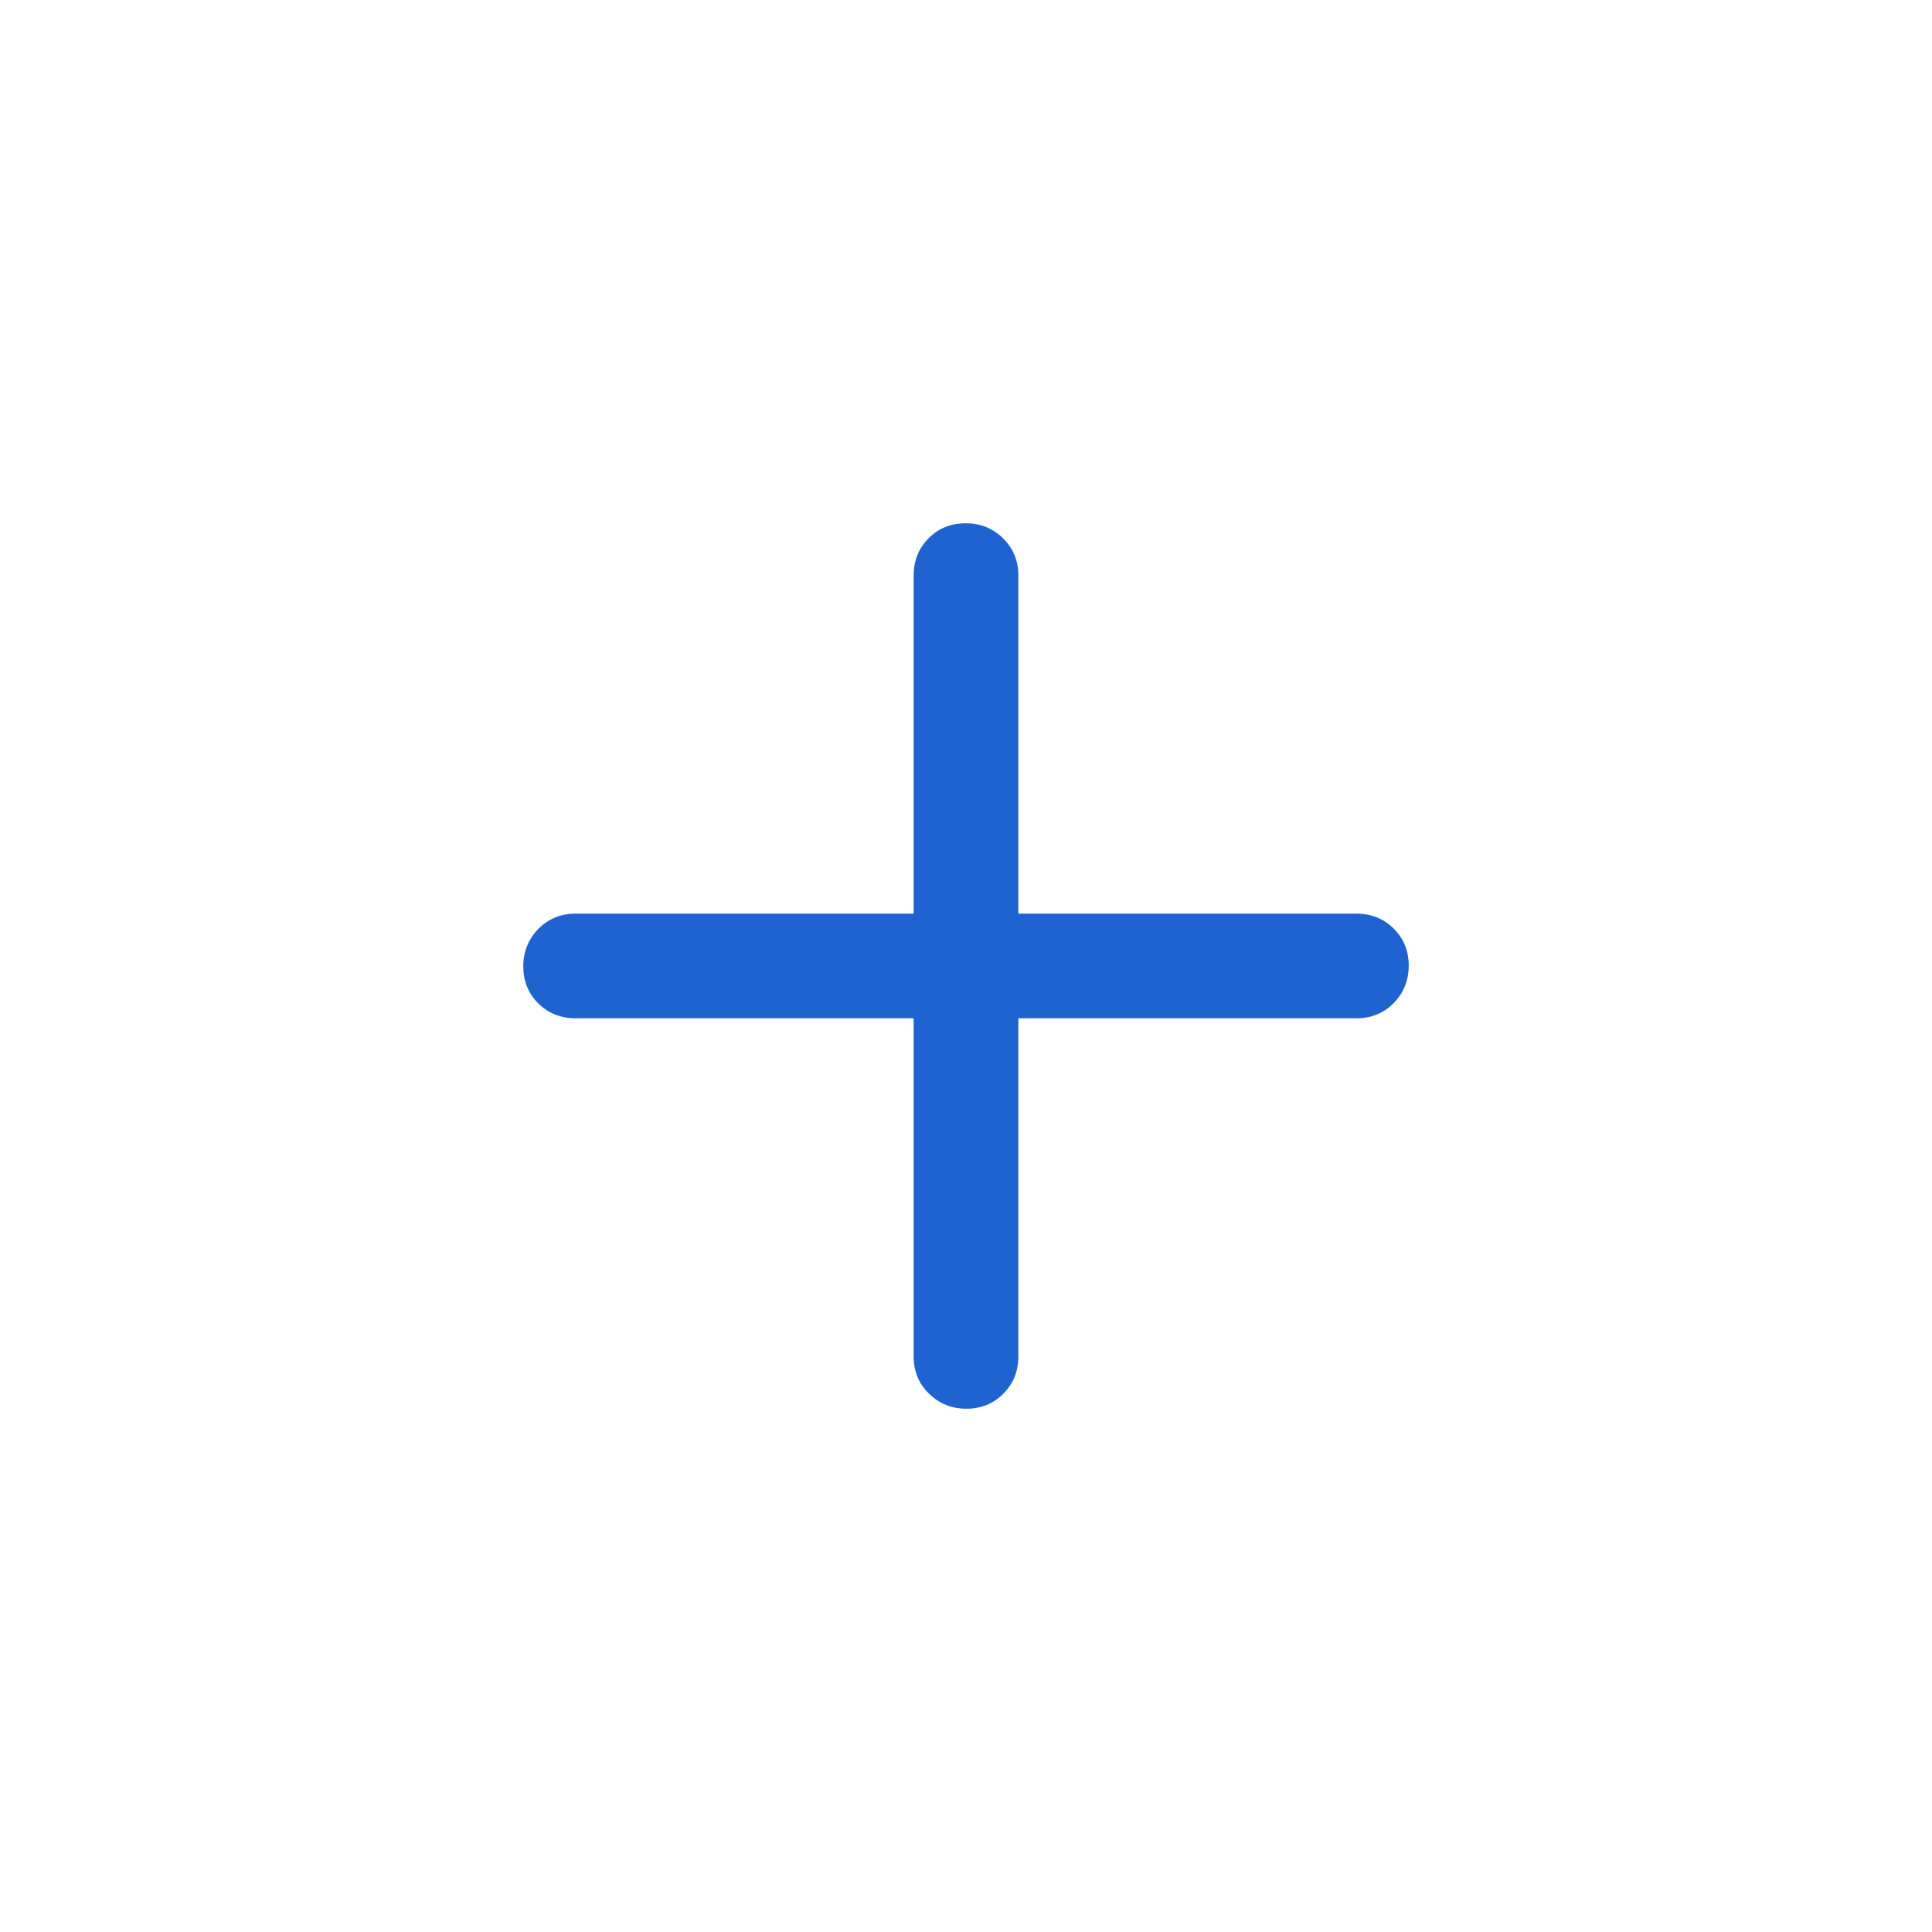 <svg xmlns="http://www.w3.org/2000/svg" width="20" height="20" viewBox="0 0 20 20" fill="none">
  <mask id="mask0_135_26391" style="mask-type:alpha" maskUnits="userSpaceOnUse" x="0" y="0" width="20" height="20">
    <rect width="20" height="20" fill="#D9D9D9"/>
  </mask>
  <g mask="url(#mask0_135_26391)">
    <path d="M9.458 10.541H5.958C5.805 10.541 5.676 10.49 5.572 10.387C5.469 10.284 5.417 10.156 5.417 10.004C5.417 9.852 5.469 9.723 5.572 9.617C5.676 9.511 5.805 9.458 5.958 9.458H9.458V5.958C9.458 5.805 9.51 5.676 9.613 5.572C9.716 5.468 9.844 5.417 9.996 5.417C10.148 5.417 10.277 5.468 10.383 5.572C10.489 5.676 10.542 5.805 10.542 5.958V9.458H14.042C14.195 9.458 14.324 9.51 14.428 9.613C14.531 9.716 14.583 9.843 14.583 9.996C14.583 10.148 14.531 10.277 14.428 10.383C14.324 10.489 14.195 10.541 14.042 10.541H10.542V14.041C10.542 14.195 10.49 14.324 10.387 14.427C10.284 14.531 10.156 14.583 10.004 14.583C9.852 14.583 9.723 14.531 9.617 14.427C9.511 14.324 9.458 14.195 9.458 14.041V10.541Z" fill="#1E63D0"/>
  </g>
</svg>